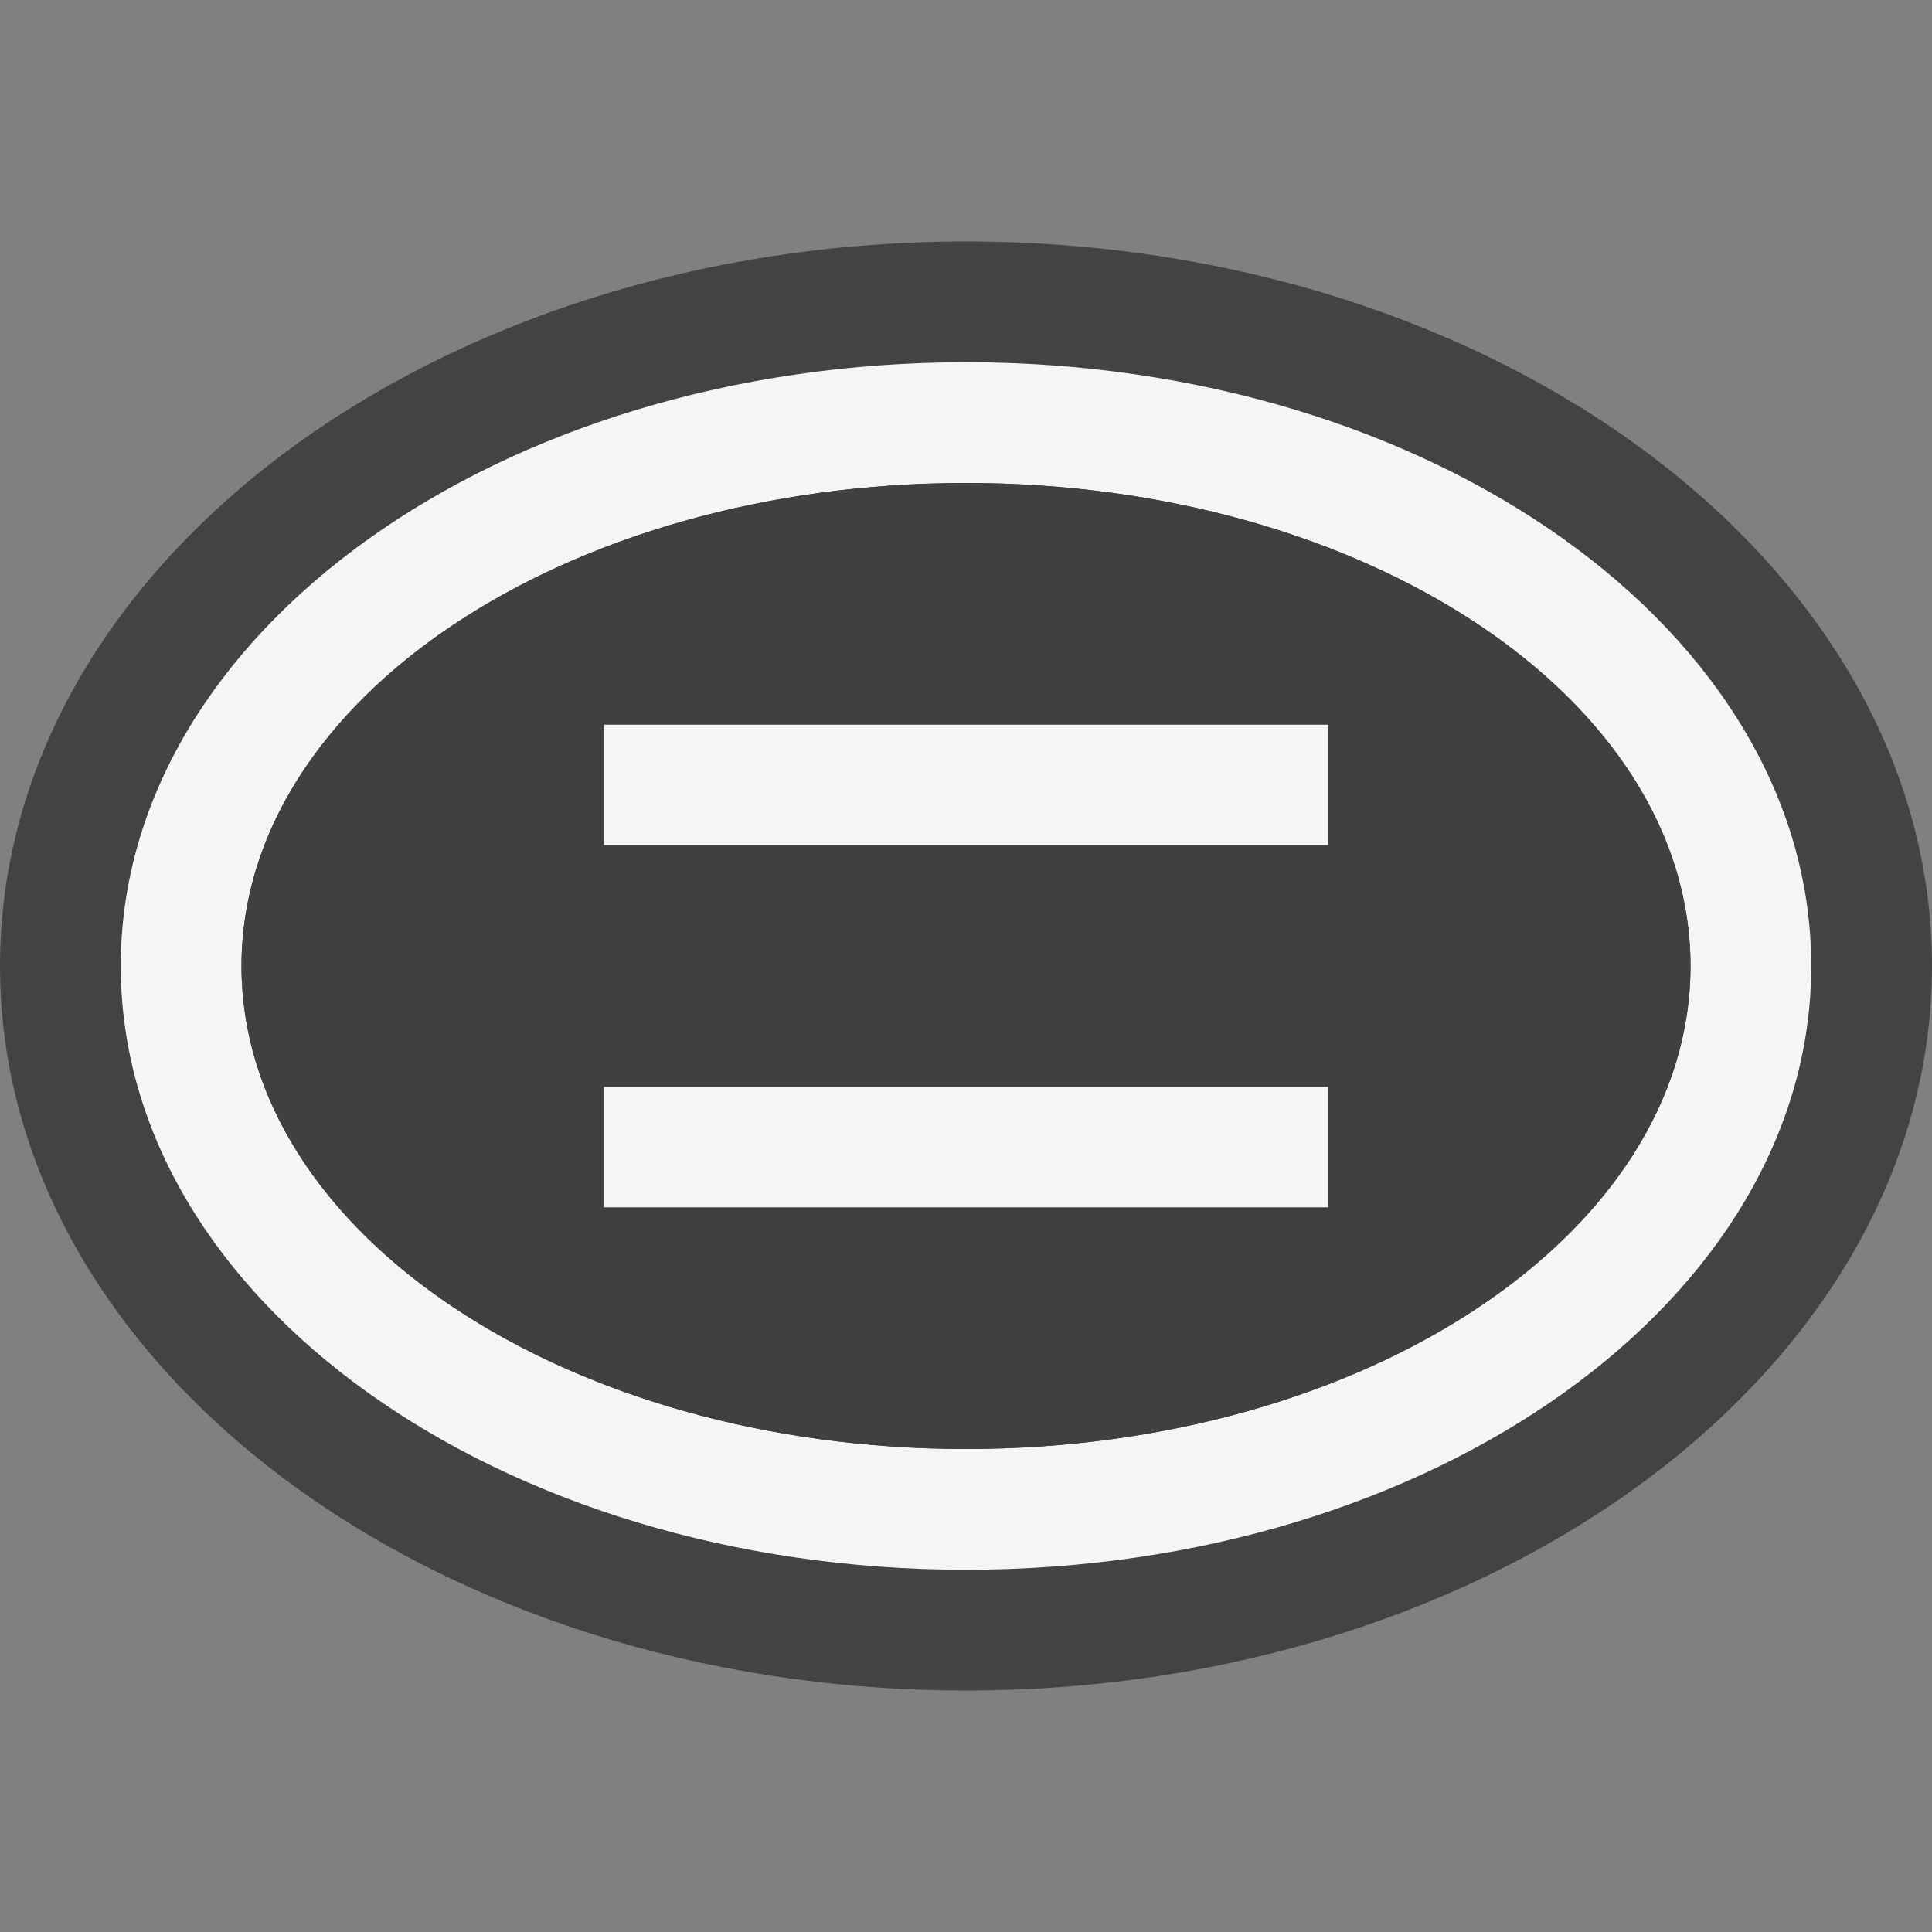 <svg xmlns="http://www.w3.org/2000/svg" viewBox="0 0 16 16"><rect x="0" y="0" width="16" height="16" fill="#808080" stroke="none"/><style>.st0{opacity:0}.st0,.st1{fill:#434343}.st2{fill:#f5f5f5}.st3{fill:#403F41}</style><g id="outline"><path class="st0" d="M0 0h16v16H0z"/><path class="st1" d="M8 14c-4.411 0-8-2.691-8-6s3.589-6 8-6 8 2.691 8 6-3.589 6-8 6z"/></g><path class="st2" d="M8 3C4.134 3 1 5.239 1 8c0 2.762 3.134 5 7 5s7-2.238 7-5c0-2.761-3.134-5-7-5zm0 9c-3.313 0-6-1.791-6-4s2.687-4 6-4c3.314 0 6 1.791 6 4s-2.686 4-6 4zm3-5H5V6h6v1zm0 3H5V9h6v1z" id="icon_x5F_bg"/><path class="st3" d="M8 4C4.687 4 2 5.791 2 8s2.687 4 6 4c3.314 0 6-1.791 6-4s-2.686-4-6-4zm3 6H5V9h6v1zm0-3H5V6h6v1z" id="icon_x5F_fg"/></svg>